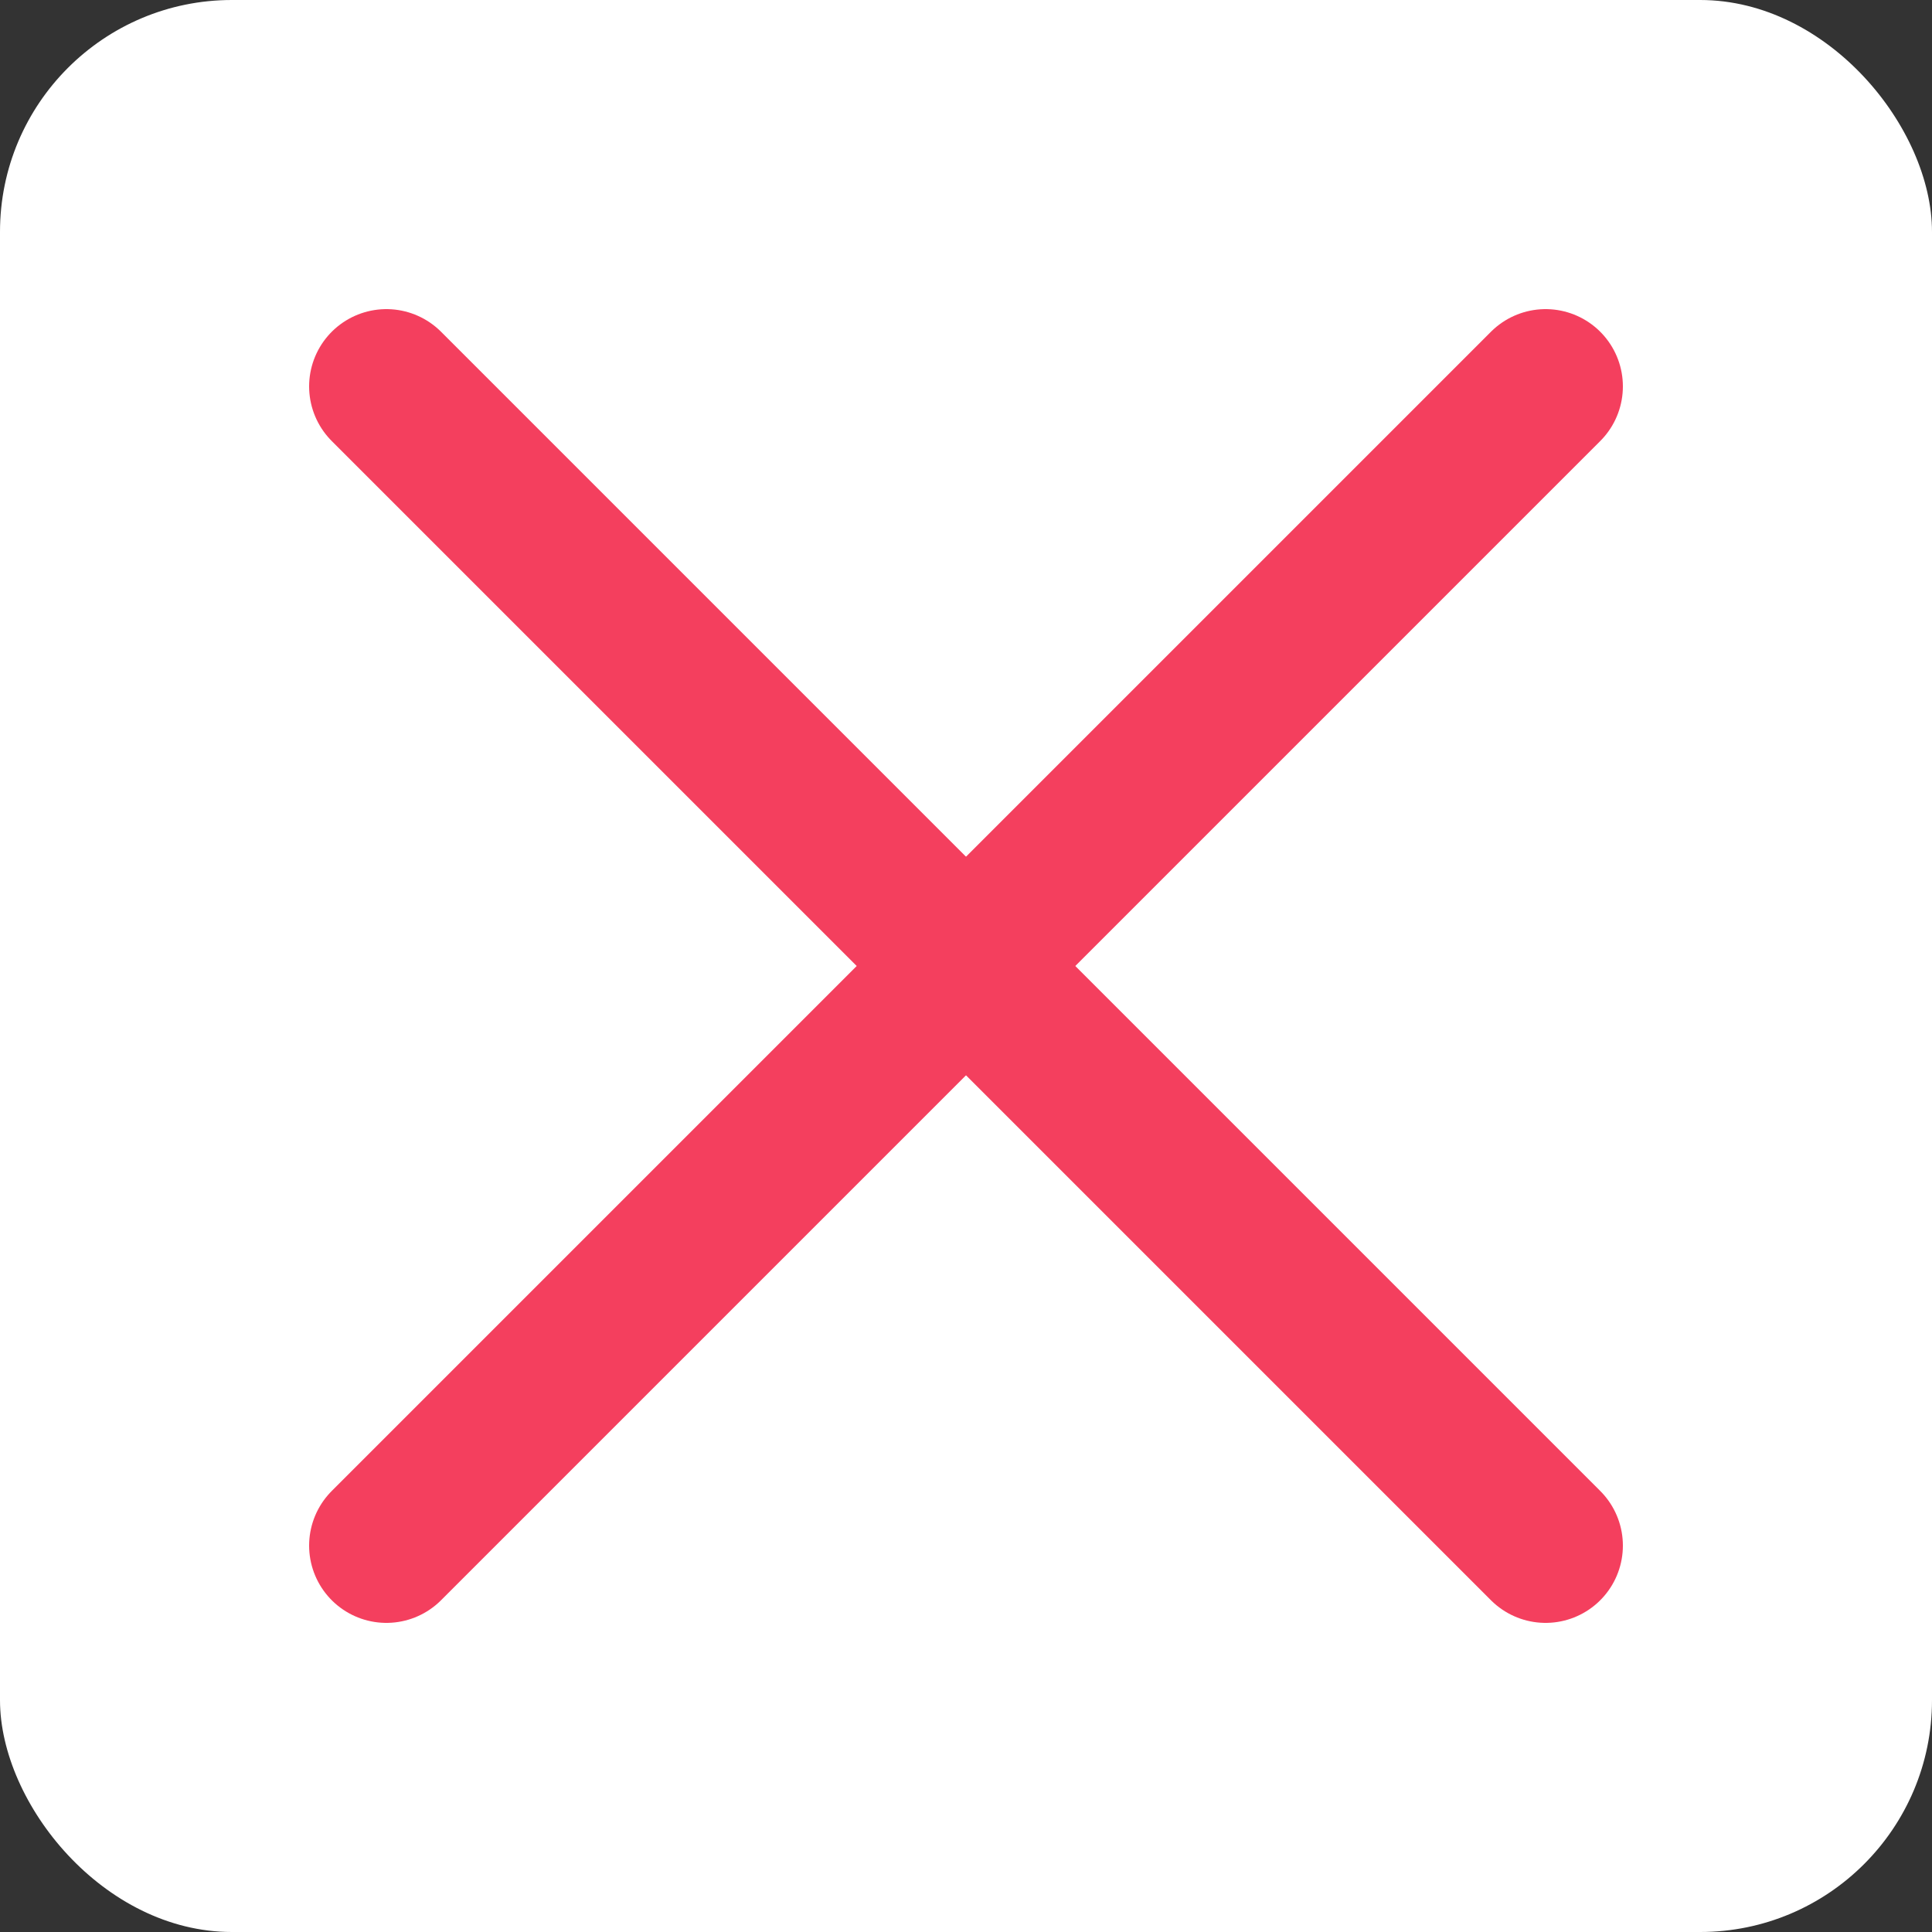 <?xml version="1.0" encoding="UTF-8"?>
<svg width="100px" height="100px" viewBox="0 0 100 100" version="1.1" xmlns="http://www.w3.org/2000/svg">
    <rect x="0" y="0" width="100" height="100" fill="#333333" stroke="none"/>
    <title>X Icon</title>
    <g stroke="none" stroke-width="1" fill="none" fill-rule="evenodd">
        <rect fill="#FFFFFF" x="0" y="0" width="100" height="100" rx="12"></rect>
        <g transform="translate(20, 20)" stroke="#f43f5e" stroke-width="8" stroke-linecap="round">
            <line x1="0" y1="0" x2="60" y2="60"></line>
            <line x1="60" y1="0" x2="0" y2="60"></line>
        </g>
    </g>
</svg>